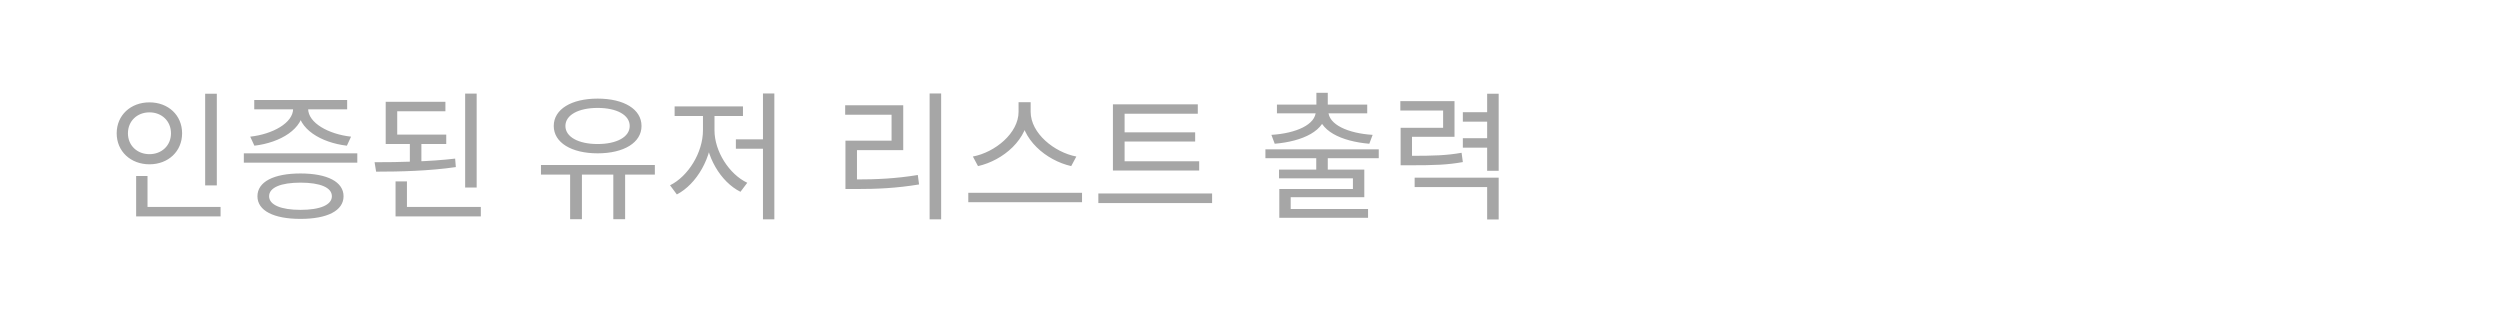 <svg width="288" height="36" viewBox="0 0 288 36" fill="none" xmlns="http://www.w3.org/2000/svg">
<path d="M23.634 10.8V21.36H24.978V10.8H23.634ZM15.682 23.84V24.928H25.41V23.84H15.682ZM15.682 20.272V24.208H16.994V20.272H15.682ZM17.218 11.792C15.058 11.792 13.442 13.264 13.442 15.36C13.442 17.44 15.058 18.928 17.218 18.928C19.378 18.928 20.978 17.44 20.978 15.36C20.978 13.264 19.378 11.792 17.218 11.792ZM17.218 12.944C18.626 12.944 19.698 13.936 19.698 15.36C19.698 16.768 18.626 17.76 17.218 17.76C15.81 17.76 14.738 16.768 14.738 15.36C14.738 13.936 15.81 12.944 17.218 12.944ZM28.089 17.664V18.736H41.161V17.664H28.089ZM34.617 19.984C31.529 19.984 29.657 20.944 29.657 22.608C29.657 24.272 31.529 25.216 34.617 25.216C37.705 25.216 39.577 24.272 39.577 22.608C39.577 20.944 37.705 19.984 34.617 19.984ZM34.617 21.04C36.889 21.04 38.233 21.6 38.233 22.608C38.233 23.6 36.889 24.176 34.617 24.176C32.361 24.176 31.001 23.6 31.001 22.608C31.001 21.6 32.361 21.04 34.617 21.04ZM33.769 12.096V12.528C33.769 14.16 31.417 15.456 28.825 15.744L29.305 16.784C32.297 16.432 34.953 14.848 34.953 12.528V12.096H33.769ZM34.329 12.096V12.528C34.329 14.848 36.969 16.432 39.961 16.784L40.441 15.744C37.849 15.456 35.497 14.16 35.497 12.528V12.096H34.329ZM29.289 11.52V12.592H39.993V11.52H29.289ZM44.432 15.504V16.592H51.408V15.504H44.432ZM47.216 16.16V19.056H48.544V16.16H47.216ZM44.432 11.728V15.984H45.76V12.816H51.312V11.728H44.432ZM53.584 10.784V21.6H54.912V10.784H53.584ZM45.568 23.84V24.928H55.392V23.84H45.568ZM45.568 20.896V24.304H46.88V20.896H45.568ZM43.328 19.776C46.032 19.776 49.456 19.696 52.512 19.248L52.432 18.272C49.456 18.624 45.936 18.688 43.152 18.688L43.328 19.776ZM65.678 19.728V25.248H67.038V19.728H65.678ZM70.654 19.728V25.248H72.014V19.728H70.654ZM62.319 19.008V20.112H75.439V19.008H62.319ZM68.847 11.36C65.838 11.36 63.791 12.576 63.791 14.512C63.791 16.432 65.838 17.664 68.847 17.664C71.871 17.664 73.903 16.432 73.903 14.512C73.903 12.576 71.871 11.36 68.847 11.36ZM68.847 12.432C71.055 12.432 72.543 13.248 72.543 14.512C72.543 15.776 71.055 16.592 68.847 16.592C66.638 16.592 65.135 15.776 65.135 14.512C65.135 13.248 66.638 12.432 68.847 12.432ZM87.893 10.768V25.264H89.205V10.768H87.893ZM84.773 16.048V17.136H88.277V16.048H84.773ZM80.981 12.848V15.008C80.981 17.584 79.269 20.32 77.189 21.344L77.973 22.4C80.261 21.216 82.053 18.128 82.053 15.008V12.848H80.981ZM81.253 12.848V15.008C81.253 17.984 83.013 20.96 85.301 22.096L86.085 21.056C83.989 20.064 82.309 17.424 82.309 15.008V12.848H81.253ZM77.717 12.256V13.36H85.589V12.256H77.717ZM107.092 10.768V25.264H108.42V10.768H107.092ZM97.396 20.672V21.776H98.596C101.076 21.776 103.252 21.68 105.876 21.248L105.732 20.16C103.172 20.576 101.012 20.672 98.596 20.672H97.396ZM97.364 12.128V13.216H102.708V16.208H97.396V21.088H98.724V17.296H104.052V12.128H97.364ZM117.339 11.776V12.88C117.339 15.344 114.619 17.552 112.075 18.032L112.667 19.136C115.563 18.48 118.491 16.032 118.491 12.88V11.776H117.339ZM117.579 11.776V12.88C117.579 16.048 120.523 18.48 123.403 19.136L123.995 18.032C121.467 17.552 118.731 15.36 118.731 12.88V11.776H117.579ZM111.547 22.208V23.296H124.651V22.208H111.547ZM128.209 18.576V19.648H138.146V18.576H128.209ZM126.529 22.288V23.392H139.634V22.288H126.529ZM128.209 12.016V18.912H129.553V13.104H137.986V12.016H128.209ZM129.122 15.248V16.304H137.682V15.248H129.122ZM151.632 17.984V20.176H152.96V17.984H151.632ZM145.776 17.2V18.224H158.832V17.2H145.776ZM151.648 10.688V12.448H152.96V10.688H151.648ZM151.584 12.576V12.8C151.584 14.352 149.312 15.36 146.464 15.536L146.848 16.56C150.048 16.288 152.752 15.072 152.752 12.8V12.576H151.584ZM151.856 12.576V12.8C151.856 15.072 154.544 16.288 157.744 16.56L158.128 15.536C155.296 15.36 153.024 14.352 153.024 12.8V12.576H151.856ZM147.104 12.048V13.056H157.504V12.048H147.104ZM147.344 19.536V20.544H155.856V21.776H147.376V24.464H148.688V22.72H157.168V19.536H147.344ZM147.376 24.08V25.088H157.6V24.08H147.376ZM161.351 17.952V19.04H162.391C165.287 19.04 166.727 18.992 168.519 18.672L168.375 17.6C166.647 17.904 165.239 17.952 162.391 17.952H161.351ZM161.319 11.648V12.736H166.247V14.72H161.351V18.608H162.663V15.76H167.559V11.648H161.319ZM171.319 10.8V19.68H172.647V10.8H171.319ZM168.519 12.928V14.016H171.623V12.928H168.519ZM168.519 15.92V17.008H171.623V15.92H168.519ZM162.967 20.464V21.552H171.319V25.28H172.647V20.464H162.967Z" fill="#A6A6A6"/>
</svg>
